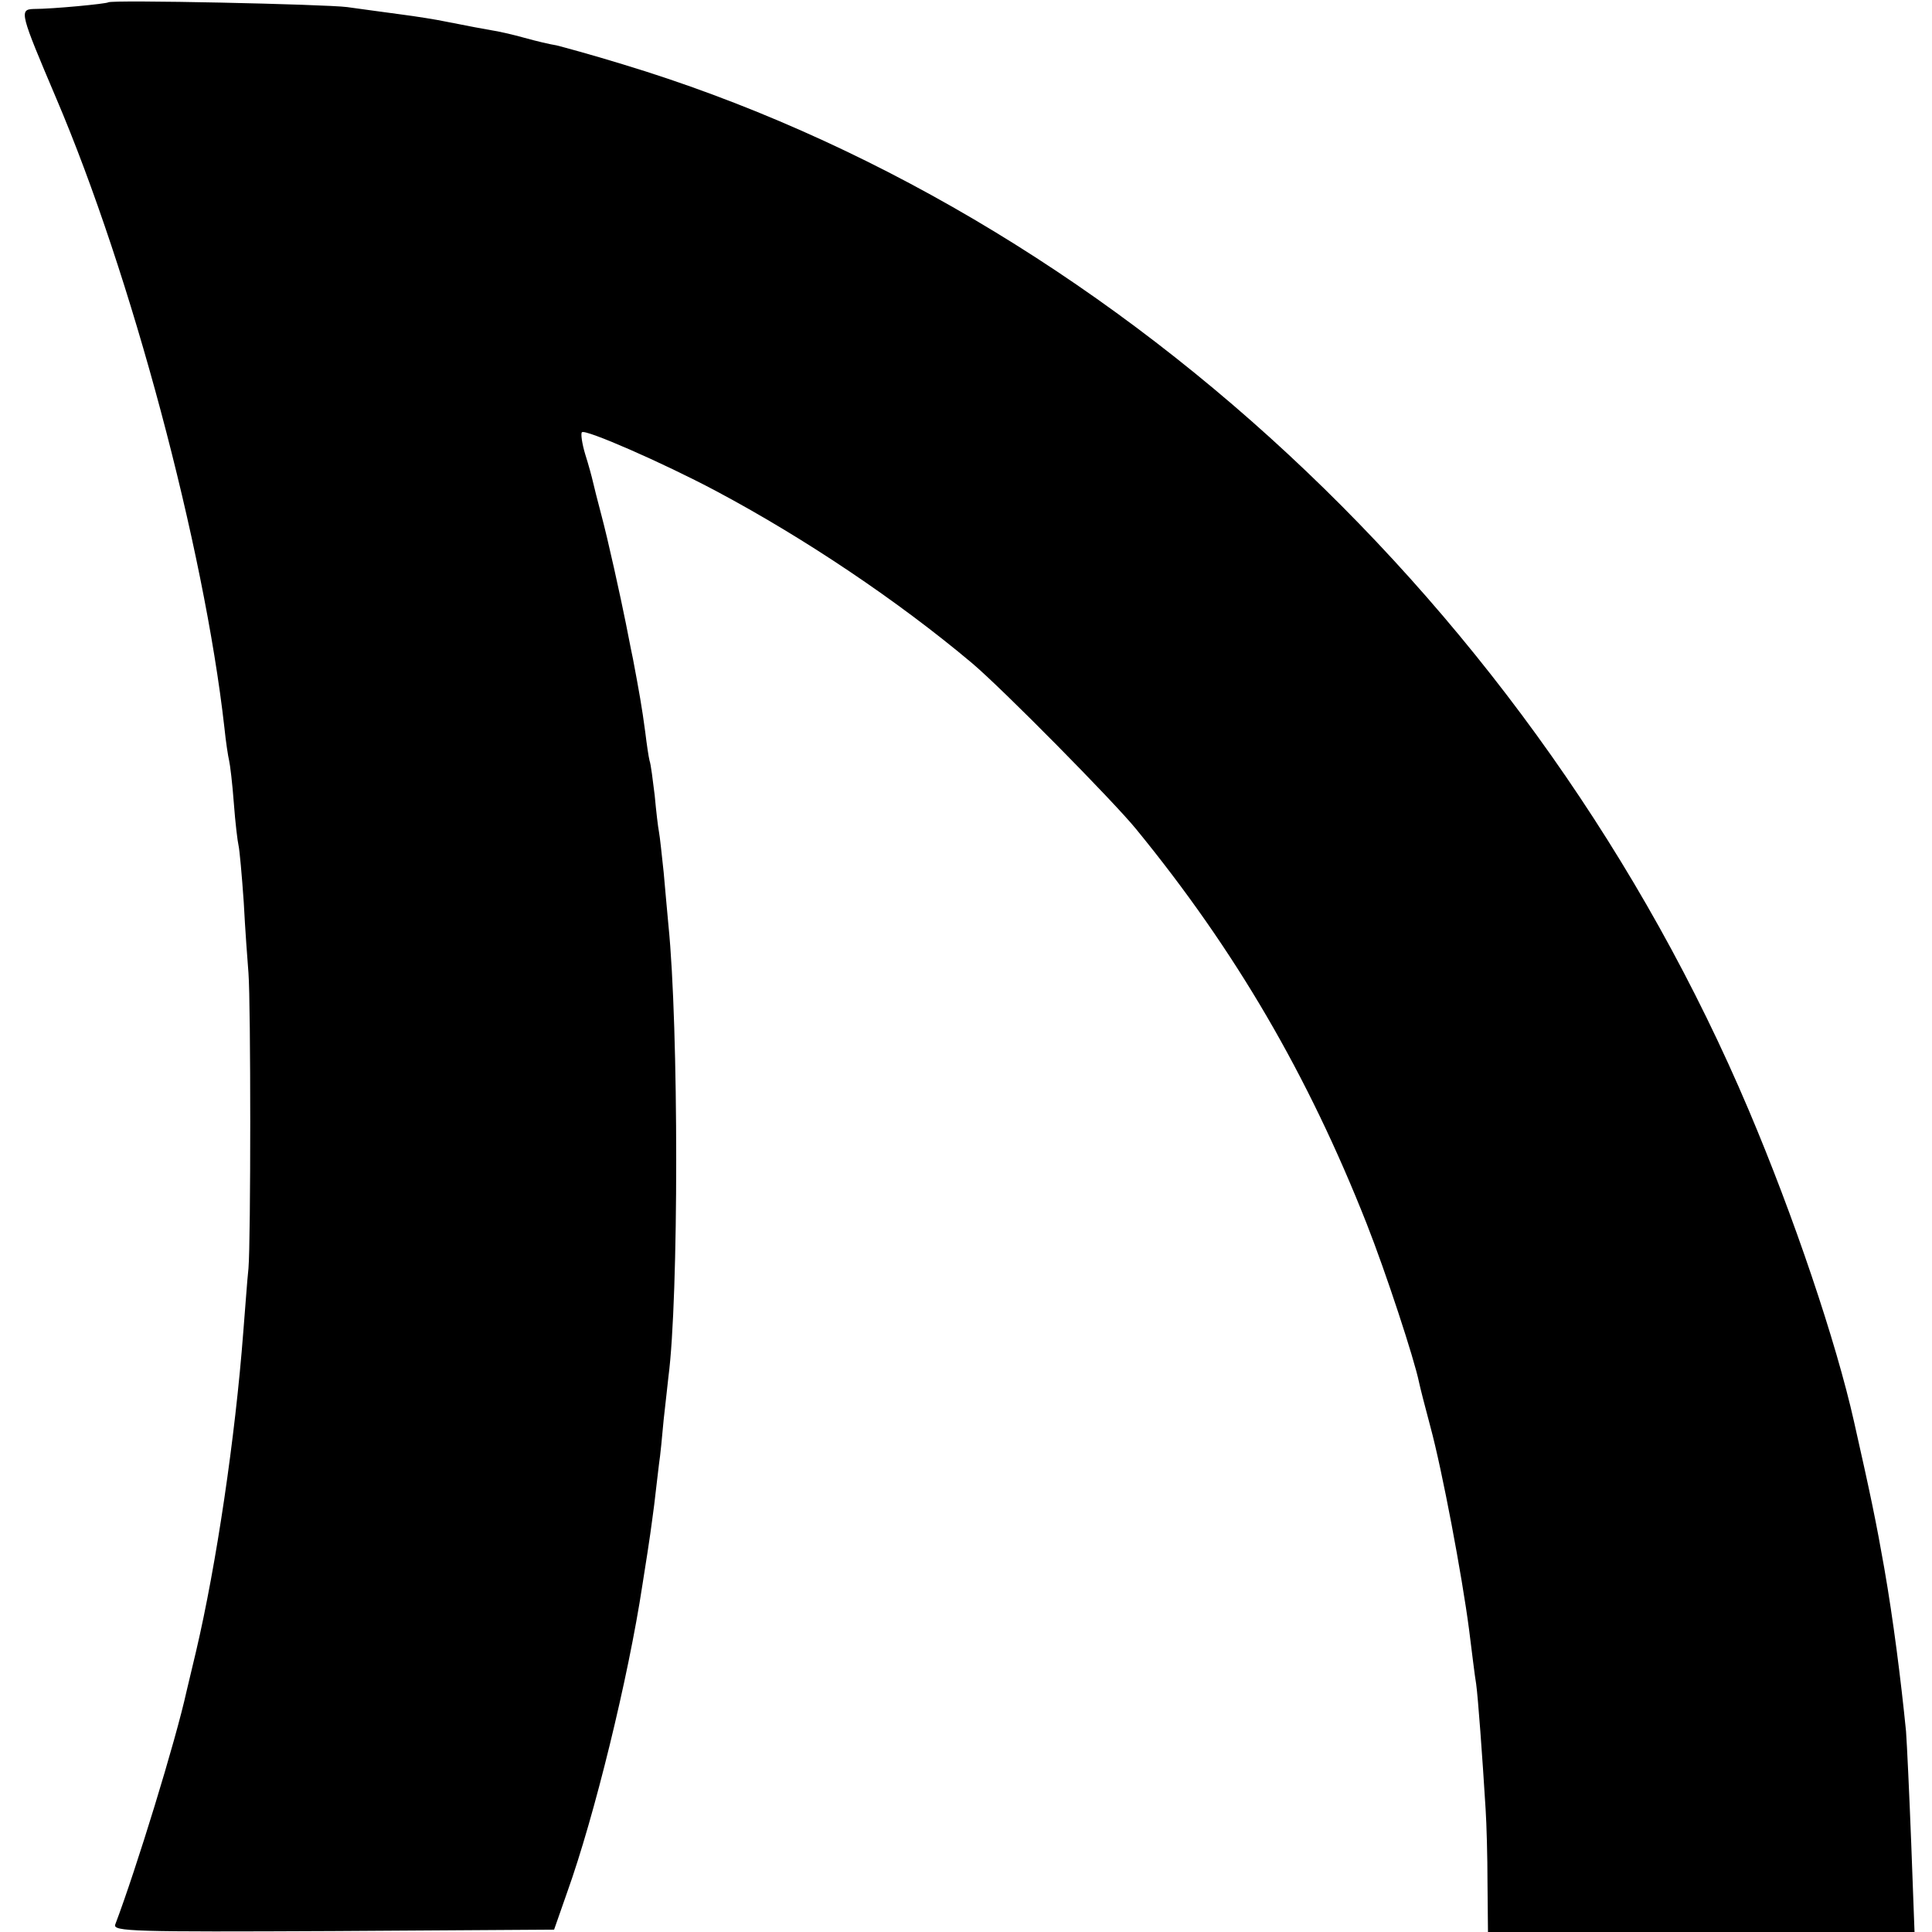 <?xml version="1.0" standalone="no"?>
<!DOCTYPE svg PUBLIC "-//W3C//DTD SVG 20010904//EN"
 "http://www.w3.org/TR/2001/REC-SVG-20010904/DTD/svg10.dtd">
<svg version="1.0" xmlns="http://www.w3.org/2000/svg"
 width="409pt" height="409pt" viewBox="0 0 409 409"
 preserveAspectRatio="xMidYMid meet">
<g transform="translate(0,409) scale(0.1,-0.1)"
fill="#000000" stroke="none">
<path d="M229 4085 c-4 -3 -116 -14 -158 -14 -31 -1 -28 -10 48 -189 159 -373
313 -950 356 -1332 3 -30 8 -62 10 -70 2 -8 7 -49 10 -90 3 -41 8 -82 10 -90
2 -8 7 -62 11 -120 3 -58 8 -125 10 -150 5 -65 5 -566 0 -625 -3 -27 -7 -88
-11 -135 -17 -223 -57 -493 -100 -676 -9 -38 -18 -76 -20 -84 -23 -105 -107
-378 -151 -494 -6 -15 38 -16 461 -14 l468 3 28 80 c57 159 129 452 159 650
18 113 18 118 25 170 3 28 8 66 10 85 3 19 7 62 10 95 4 33 8 74 10 90 22 166
22 741 0 957 -2 24 -7 74 -10 111 -4 37 -8 76 -10 86 -2 10 -6 44 -9 77 -4 32
-8 66 -11 74 -2 8 -6 35 -9 60 -7 53 -13 86 -26 155 -6 28 -12 61 -15 75 -11
55 -38 178 -52 230 -8 30 -16 62 -18 71 -2 9 -9 35 -16 57 -7 23 -10 45 -7 47
7 7 170 -64 283 -124 188 -100 386 -233 543 -365 64 -54 298 -291 347 -351
211 -258 364 -521 488 -835 41 -104 101 -287 111 -336 2 -10 13 -53 24 -94 25
-92 67 -315 82 -430 6 -47 12 -98 15 -115 4 -29 13 -151 20 -265 2 -30 4 -101
4 -157 l1 -103 451 0 452 0 -7 188 c-4 103 -9 210 -11 237 -11 110 -27 236
-46 345 -17 97 -29 155 -64 310 -38 170 -128 436 -223 660 -450 1062 -1356
1903 -2384 2214 -65 20 -128 37 -140 40 -13 2 -43 9 -68 16 -25 7 -56 14 -70
16 -23 4 -39 7 -100 19 -14 3 -56 10 -95 15 -38 5 -88 12 -110 15 -45 6 -501
16 -506 10z"/>
</g>
</svg>
